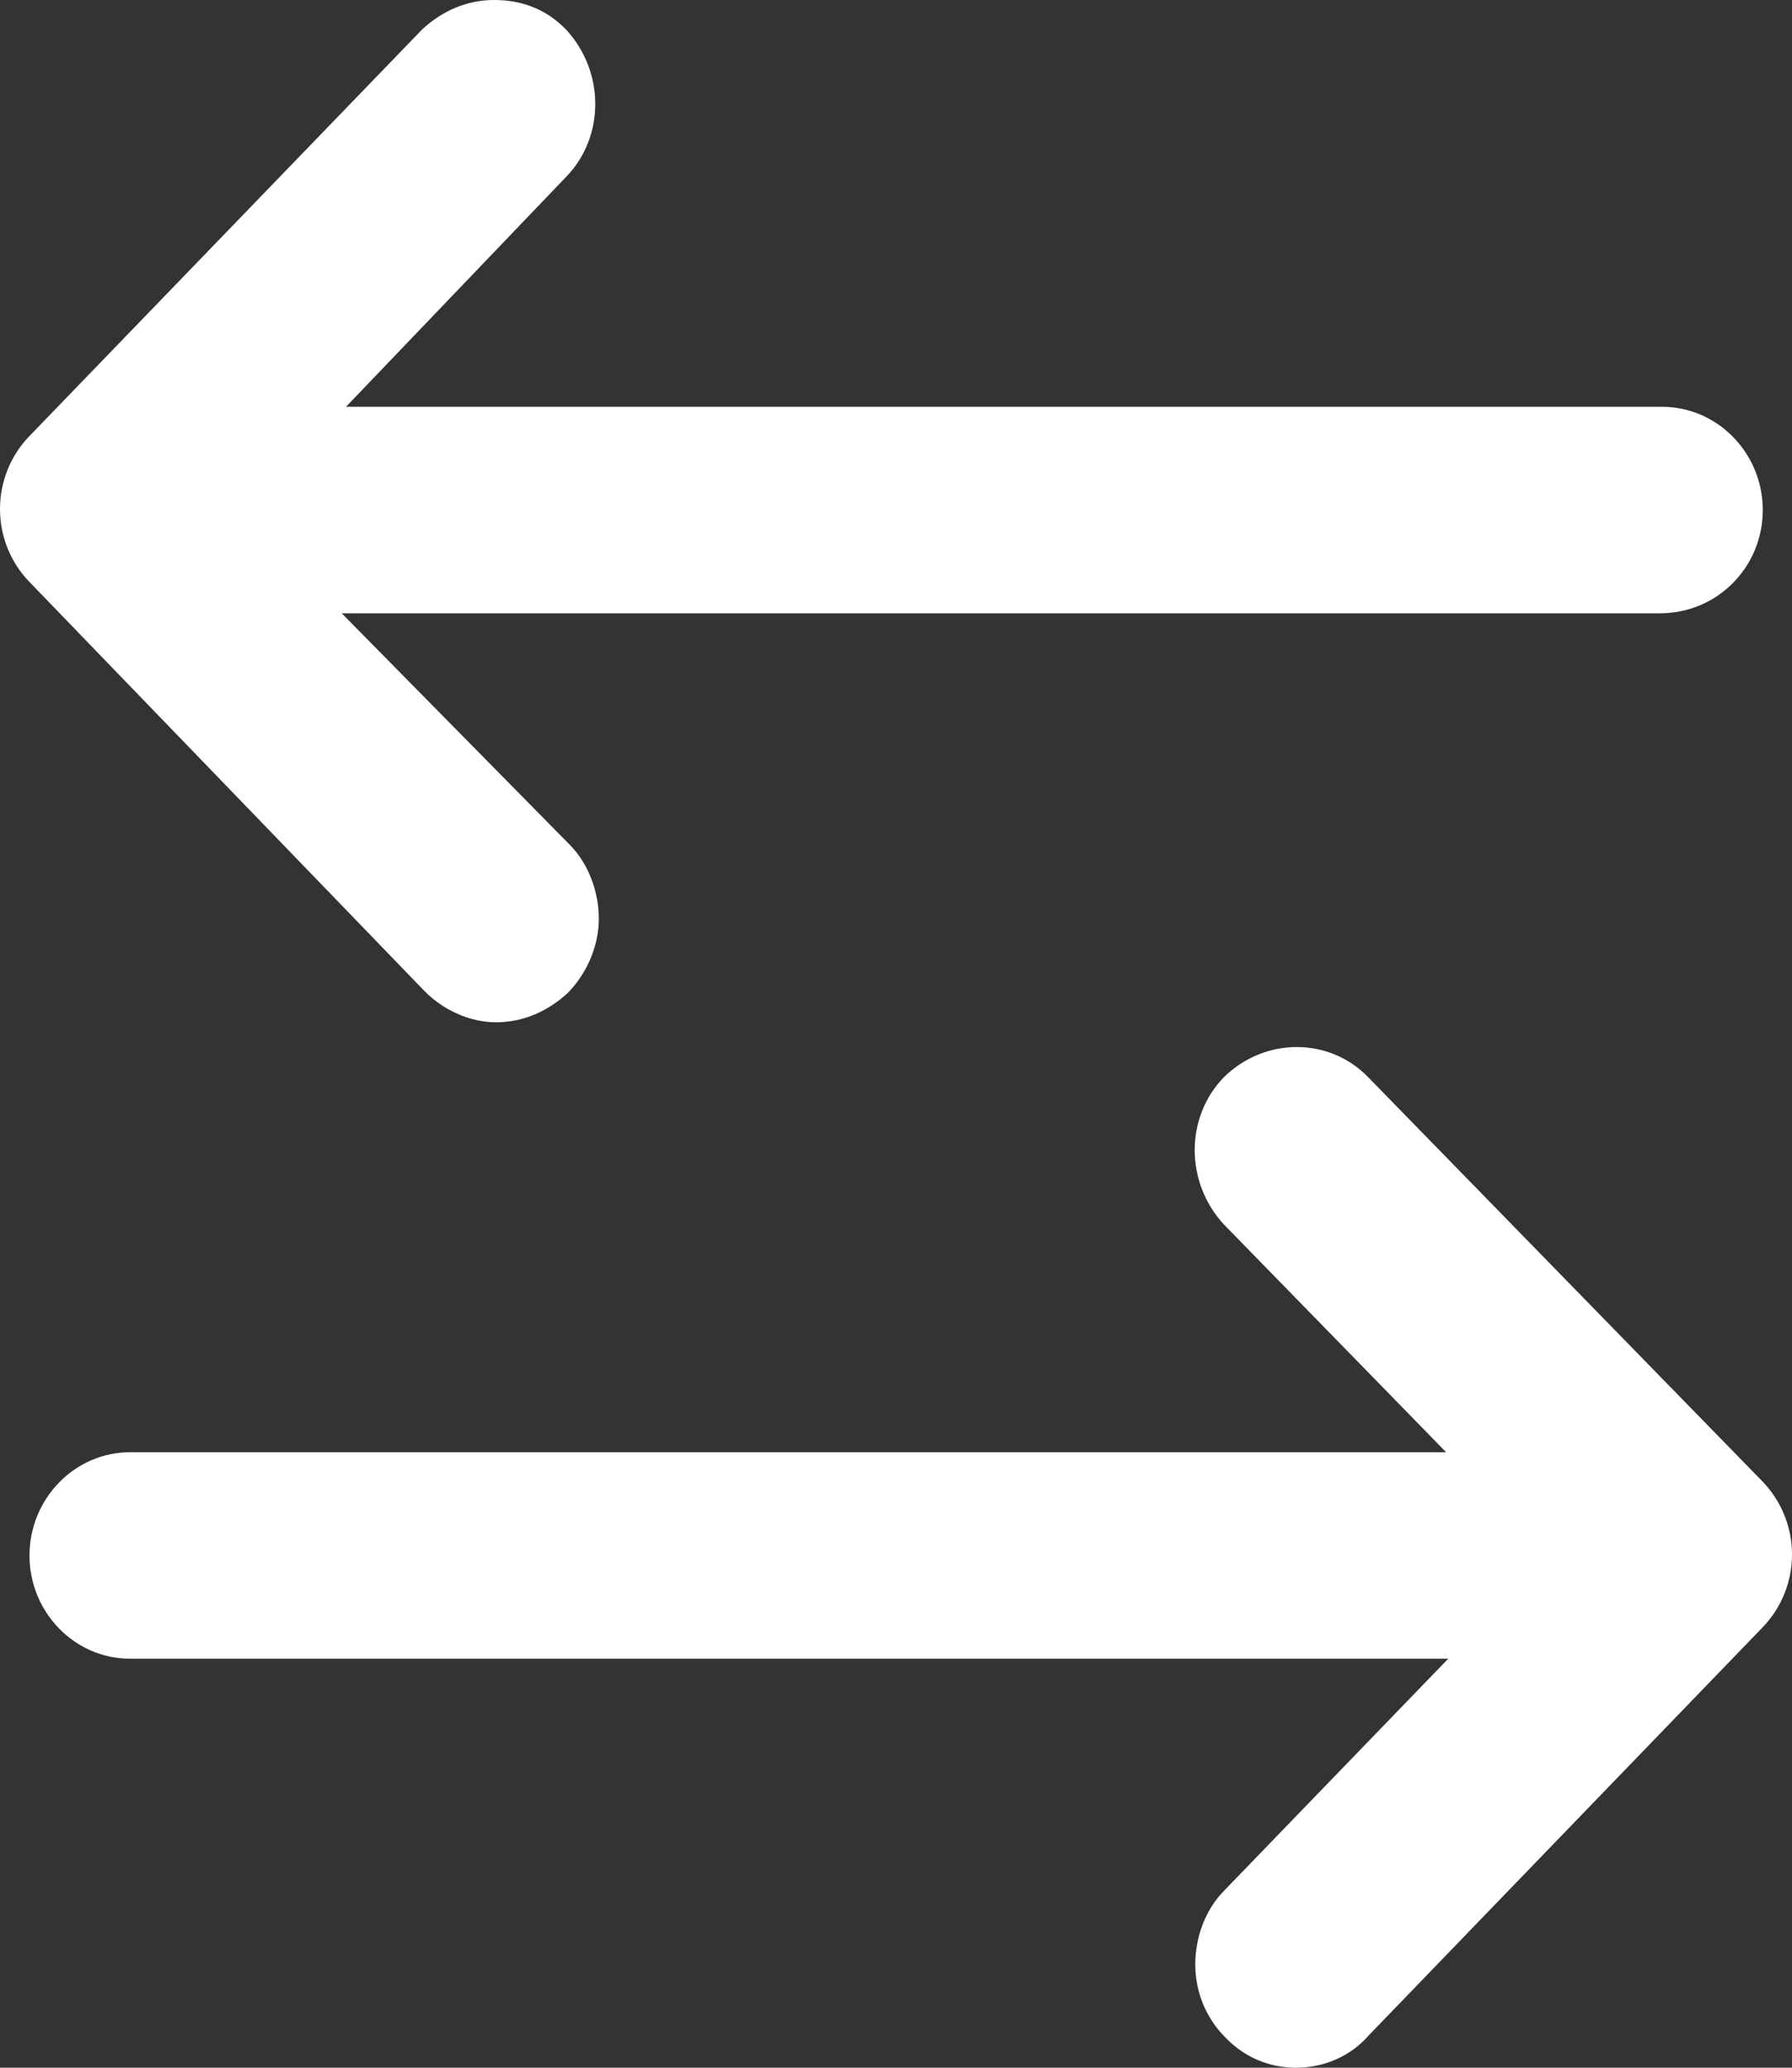 <svg width="13" height="15" viewBox="0 0 13 15" fill="none" xmlns="http://www.w3.org/2000/svg">
<rect x="0" y="0" width="13" height="15" fill="#333333" stroke="none"/>
<path d="M12.788 3.7C12.788 4.112 12.46 4.449 12.042 4.449H2.479L4.136 6.131C4.27 6.269 4.344 6.468 4.344 6.666C4.344 6.866 4.255 7.064 4.12 7.202C3.972 7.339 3.792 7.416 3.599 7.416C3.404 7.416 3.21 7.324 3.076 7.186L0.212 4.22C0.076 4.079 0 3.89 0 3.692C0 3.495 0.076 3.306 0.212 3.165L3.062 0.214C3.211 0.076 3.39 0 3.584 0C3.778 0 3.957 0.061 4.106 0.214C4.389 0.52 4.389 0.994 4.106 1.284L2.51 2.951H12.057C12.46 2.951 12.788 3.288 12.788 3.7ZM9.401 15C9.208 15 9.029 14.924 8.895 14.786C8.824 14.717 8.768 14.633 8.729 14.542C8.691 14.45 8.671 14.351 8.671 14.251C8.671 14.052 8.745 13.853 8.88 13.716L10.506 12.033H0.944C0.542 12.033 0.214 11.697 0.214 11.284C0.214 10.872 0.542 10.535 0.944 10.535H10.491L8.88 8.884C8.596 8.578 8.596 8.104 8.88 7.813C9.178 7.523 9.641 7.523 9.924 7.813L12.788 10.749C12.924 10.891 13 11.08 13 11.277C13 11.474 12.924 11.663 12.788 11.804L9.924 14.771C9.79 14.923 9.596 15 9.401 15Z" fill="#fff"/>
</svg>
